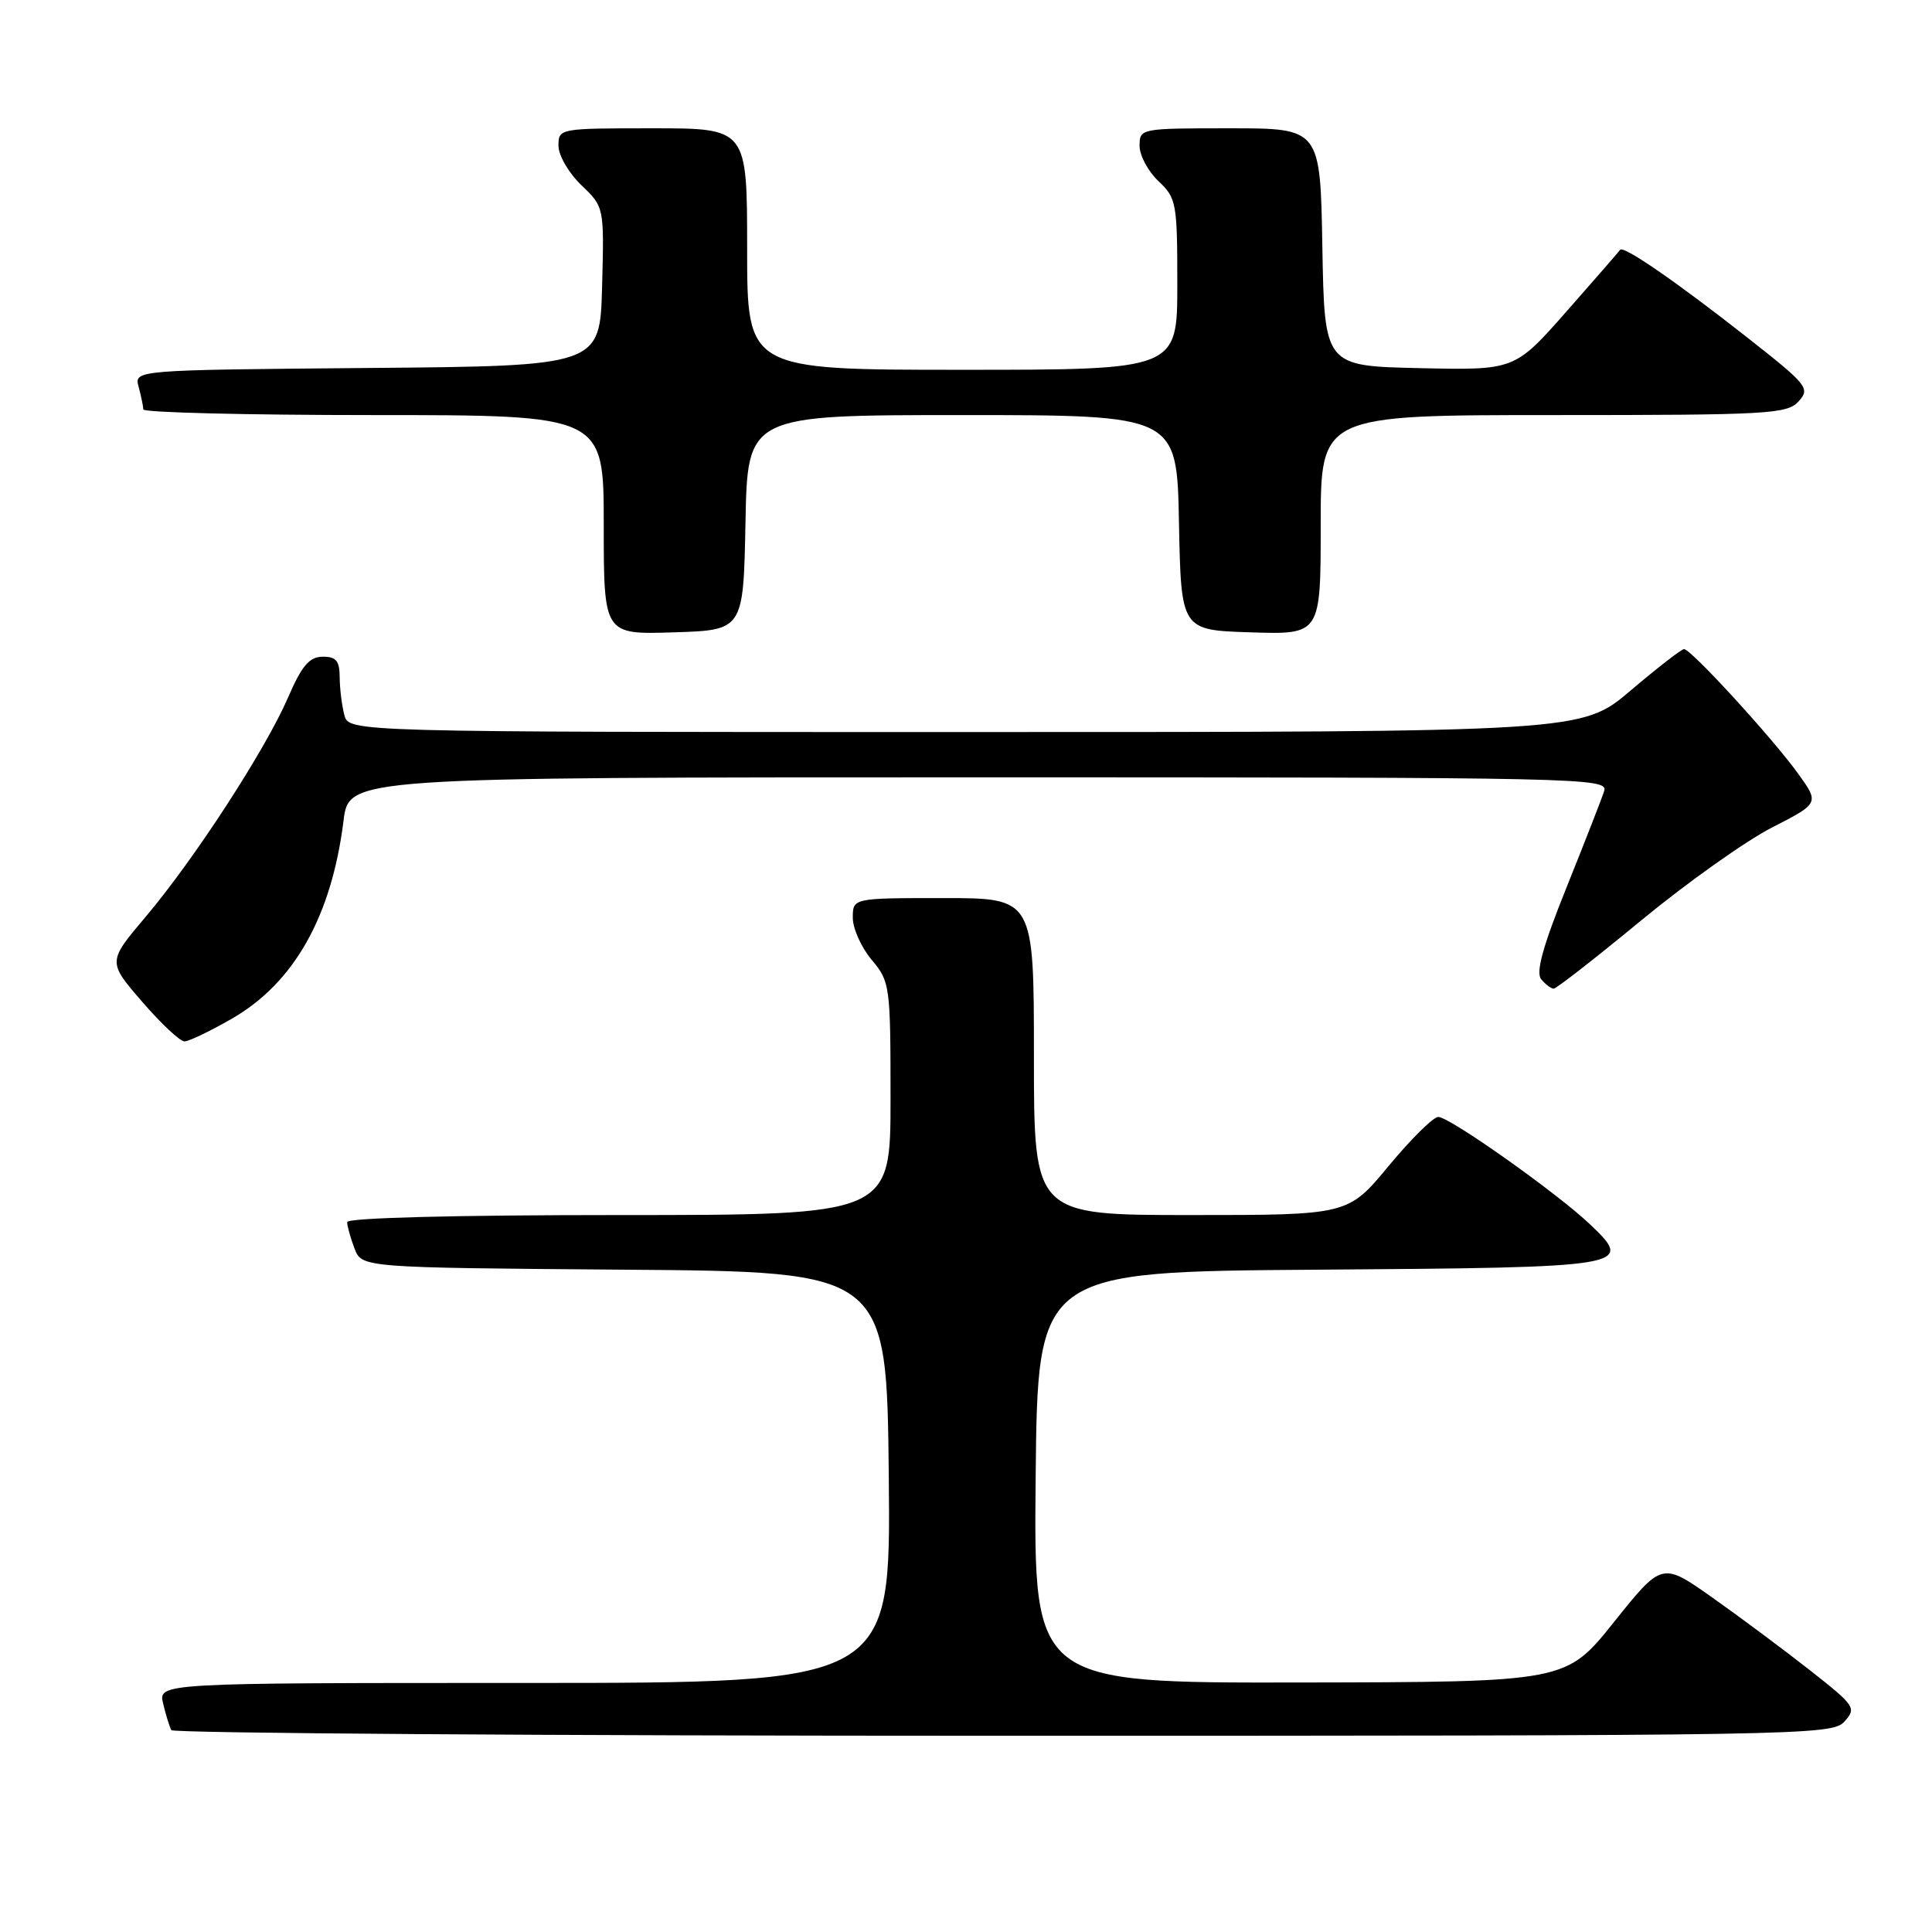 <?xml version="1.0" encoding="UTF-8" standalone="no"?>
<!DOCTYPE svg PUBLIC "-//W3C//DTD SVG 1.1//EN" "http://www.w3.org/Graphics/SVG/1.1/DTD/svg11.dtd" >
<svg xmlns="http://www.w3.org/2000/svg" xmlns:xlink="http://www.w3.org/1999/xlink" version="1.1" viewBox="0 0 256 256">
 <g >
 <path fill="currentColor"
d=" M 244.39 228.12 C 246.02 226.32 245.82 226.03 239.79 221.29 C 236.33 218.57 230.51 214.24 226.86 211.66 C 220.22 206.98 220.22 206.98 213.86 214.93 C 207.50 222.88 207.50 222.88 172.23 222.94 C 136.97 223.00 136.97 223.00 137.23 195.75 C 137.50 168.50 137.50 168.50 174.64 168.24 C 215.95 167.95 216.57 167.84 210.73 162.27 C 206.38 158.12 192.09 148.00 190.58 148.00 C 189.92 148.00 186.96 150.93 184.00 154.50 C 178.62 161.00 178.62 161.00 157.81 161.00 C 137.00 161.00 137.00 161.00 137.00 140.00 C 137.00 119.00 137.00 119.00 125.00 119.00 C 113.00 119.00 113.00 119.00 113.00 121.61 C 113.00 123.04 114.13 125.55 115.50 127.18 C 117.93 130.07 118.00 130.58 118.00 145.58 C 118.00 161.00 118.00 161.00 82.00 161.00 C 60.34 161.00 46.00 161.37 46.00 161.93 C 46.00 162.45 46.44 164.02 46.97 165.42 C 47.94 167.97 47.94 167.97 82.72 168.24 C 117.50 168.50 117.50 168.50 117.77 195.75 C 118.03 223.00 118.03 223.00 69.50 223.00 C 20.96 223.00 20.96 223.00 21.62 225.75 C 21.98 227.26 22.47 228.84 22.70 229.25 C 22.93 229.66 72.52 230.00 132.90 230.00 C 239.05 230.00 242.75 229.94 244.39 228.12 Z  M 30.69 135.00 C 38.96 130.26 43.93 121.45 45.52 108.75 C 46.23 103.00 46.23 103.00 129.68 103.00 C 209.90 103.00 213.11 103.07 212.56 104.82 C 212.24 105.82 210.00 111.56 207.58 117.57 C 204.43 125.39 203.48 128.86 204.21 129.75 C 204.78 130.44 205.53 131.00 205.88 131.00 C 206.22 131.00 211.46 126.92 217.50 121.93 C 223.55 116.95 231.33 111.42 234.80 109.65 C 241.09 106.43 241.09 106.43 238.21 102.44 C 234.74 97.66 224.05 85.99 223.14 86.01 C 222.79 86.02 219.60 88.50 216.05 91.51 C 209.59 97.00 209.59 97.00 127.91 97.00 C 46.23 97.00 46.23 97.00 45.63 94.75 C 45.30 93.51 45.02 91.26 45.01 89.75 C 45.00 87.56 44.54 87.00 42.75 87.02 C 40.99 87.03 39.99 88.21 38.17 92.42 C 35.18 99.33 25.78 113.81 19.31 121.47 C 14.26 127.44 14.26 127.44 18.82 132.72 C 21.33 135.62 23.86 138.00 24.44 137.99 C 25.02 137.99 27.84 136.64 30.69 135.00 Z  M 98.78 69.25 C 99.05 55.00 99.05 55.00 127.50 55.00 C 155.95 55.00 155.95 55.00 156.22 69.25 C 156.50 83.50 156.50 83.50 165.75 83.79 C 175.00 84.08 175.00 84.08 175.00 69.54 C 175.00 55.00 175.00 55.00 205.85 55.00 C 234.38 55.00 236.81 54.86 238.33 53.18 C 239.89 51.46 239.52 51.01 231.52 44.72 C 222.16 37.36 215.11 32.50 214.68 33.10 C 214.53 33.32 211.33 37.00 207.56 41.28 C 200.70 49.06 200.70 49.06 188.10 48.78 C 175.50 48.50 175.50 48.50 175.22 32.75 C 174.95 17.00 174.95 17.00 162.97 17.00 C 151.11 17.00 151.00 17.02 151.00 19.33 C 151.00 20.60 152.13 22.71 153.50 24.00 C 155.88 26.24 156.00 26.89 156.00 37.67 C 156.00 49.00 156.00 49.00 127.50 49.00 C 99.00 49.00 99.00 49.00 99.00 33.00 C 99.00 17.00 99.00 17.00 86.50 17.00 C 74.10 17.00 74.00 17.02 74.00 19.31 C 74.00 20.59 75.36 22.93 77.03 24.53 C 80.06 27.43 80.06 27.43 79.78 37.97 C 79.50 48.50 79.50 48.50 48.64 48.76 C 17.77 49.03 17.77 49.03 18.37 51.26 C 18.70 52.49 18.98 53.84 18.99 54.25 C 18.99 54.66 32.73 55.00 49.50 55.00 C 80.00 55.00 80.00 55.00 80.00 69.54 C 80.00 84.08 80.00 84.08 89.25 83.79 C 98.50 83.50 98.50 83.50 98.78 69.25 Z "/>
</g>
</svg>